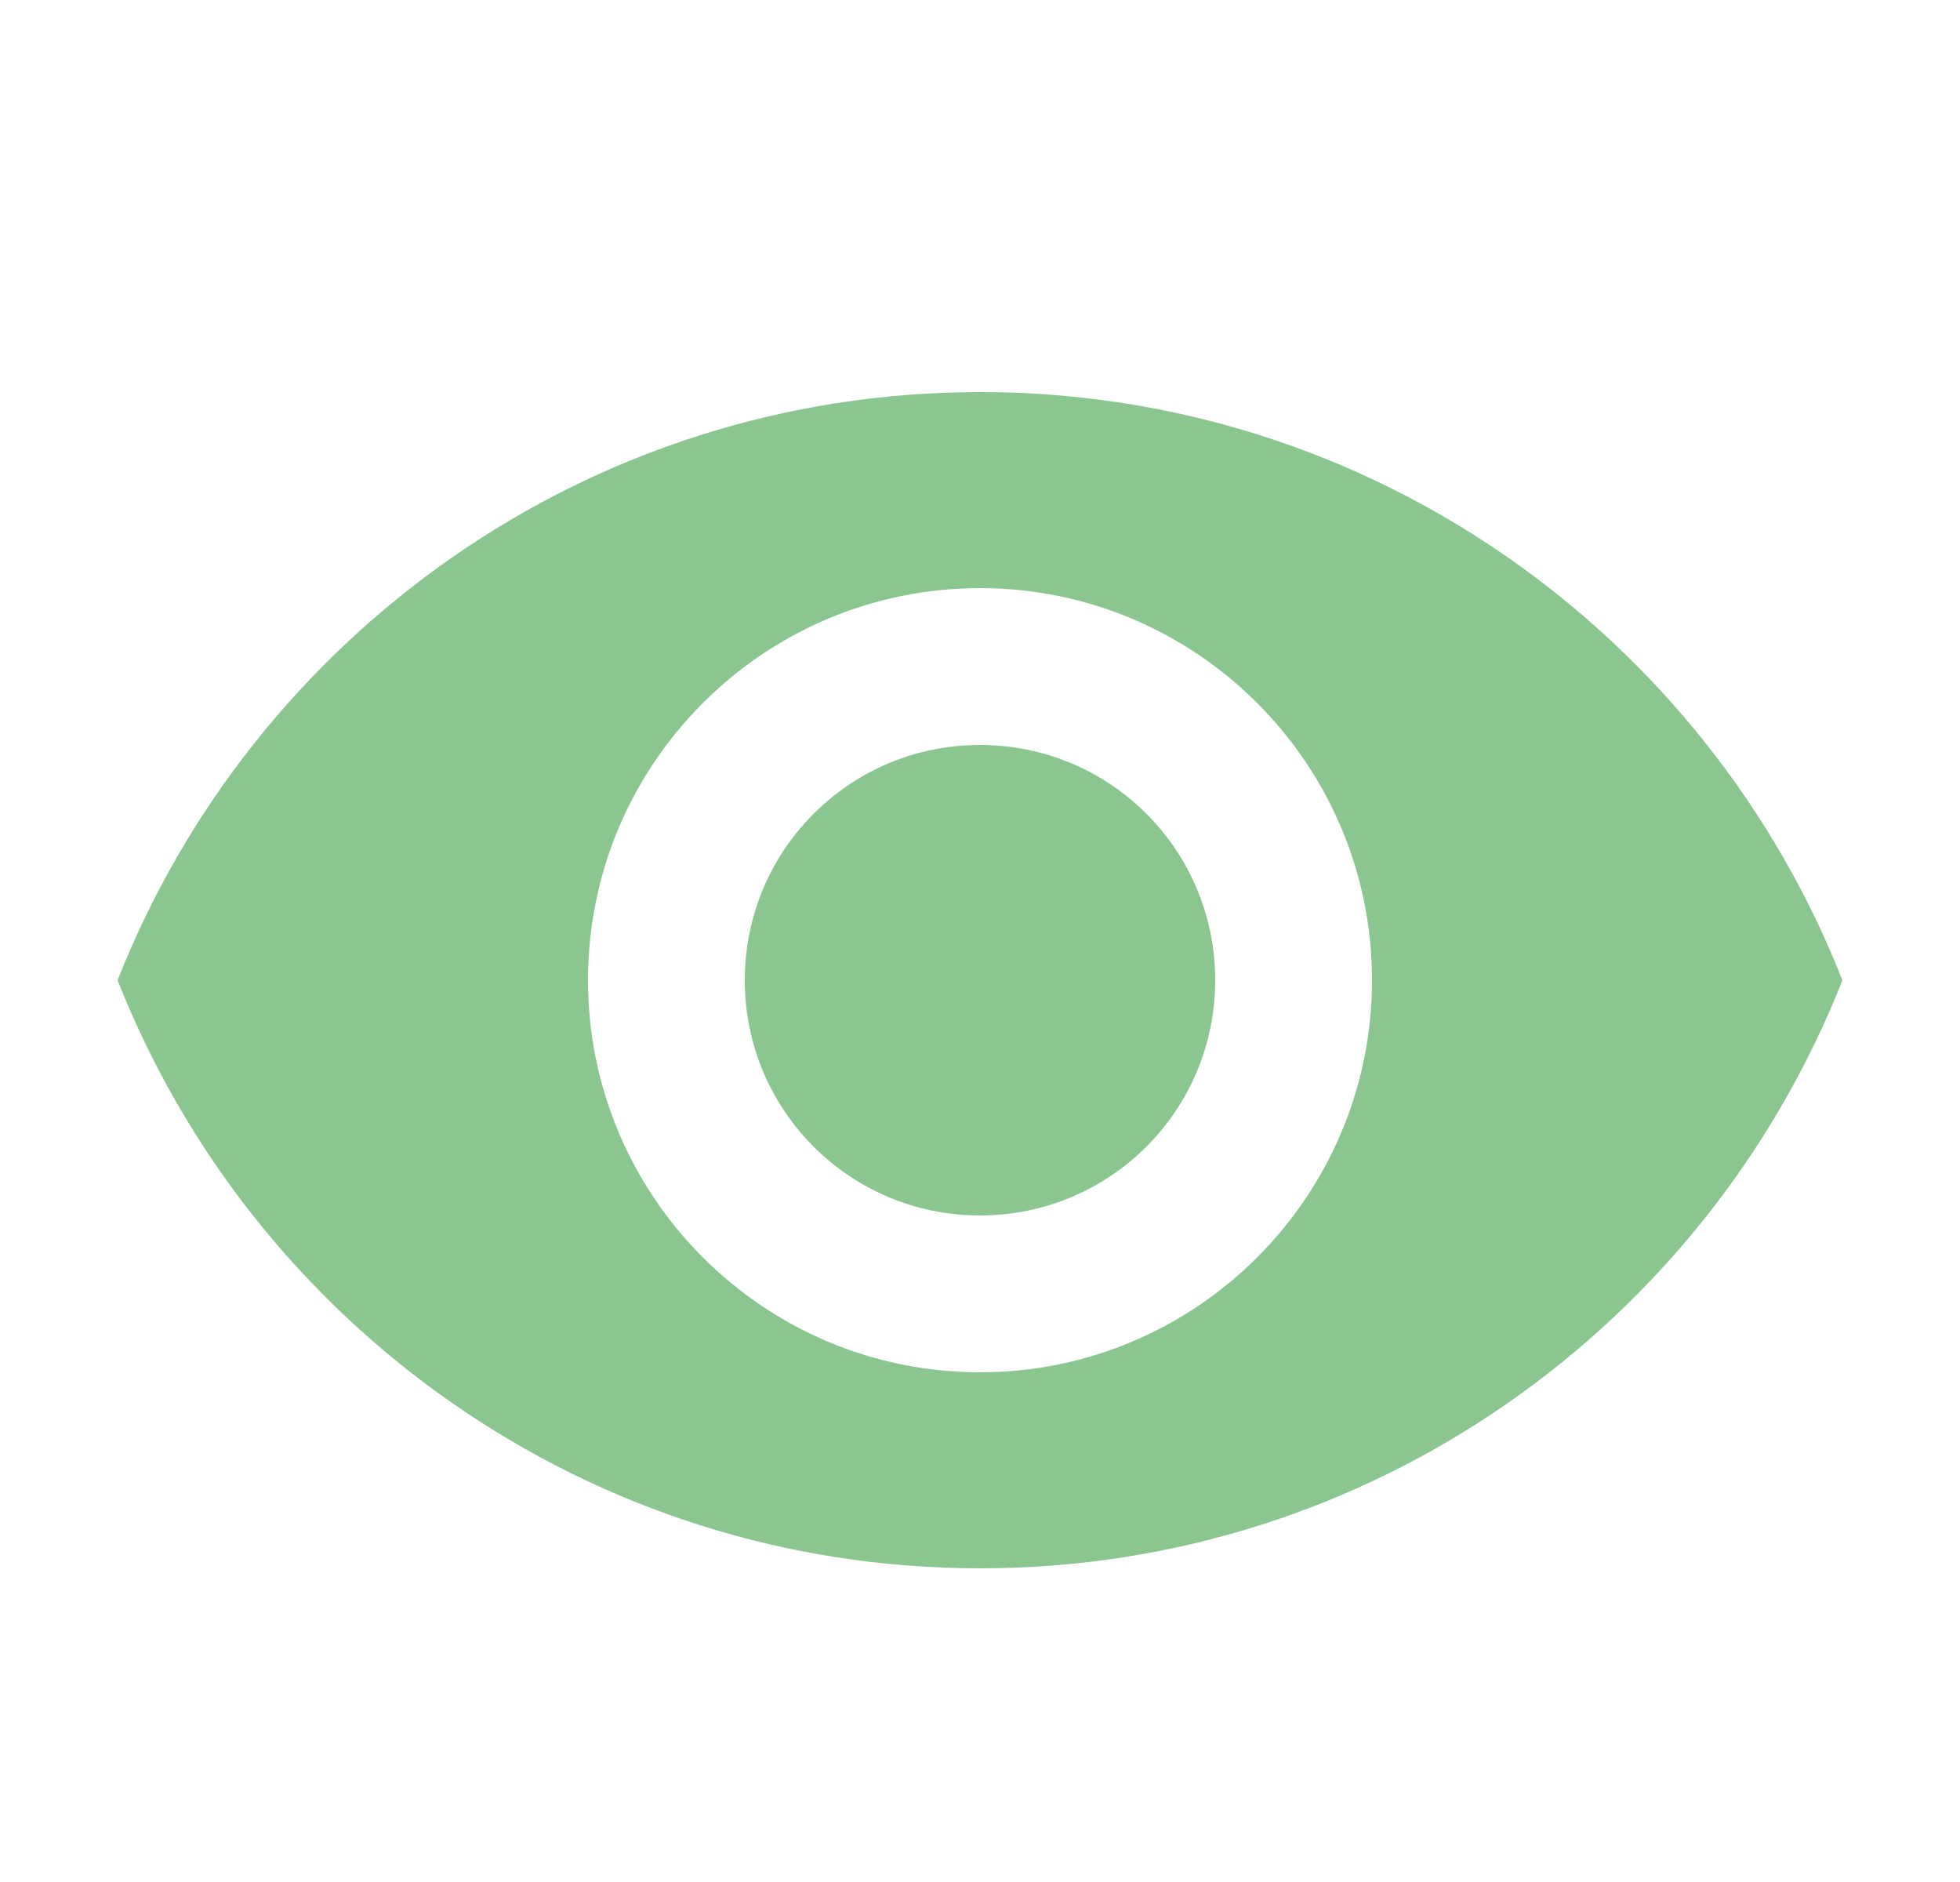 <svg width="25" height="24" viewBox="0 0 25 24" fill="none" xmlns="http://www.w3.org/2000/svg">
<path d="M12.5 5C7.5 5 3.23 8.11 1.5 12.5C3.23 16.89 7.5 20 12.5 20C17.5 20 21.77 16.89 23.5 12.5C21.77 8.11 17.5 5 12.5 5ZM12.5 17.5C9.74 17.5 7.5 15.26 7.5 12.5C7.5 9.74 9.74 7.5 12.5 7.5C15.26 7.5 17.5 9.74 17.5 12.5C17.5 15.26 15.26 17.5 12.5 17.5ZM12.5 9.5C10.84 9.5 9.5 10.84 9.5 12.5C9.5 14.16 10.84 15.5 12.5 15.5C14.16 15.5 15.5 14.16 15.5 12.5C15.5 10.84 14.16 9.5 12.5 9.5Z" fill="#3FA046" fill-opacity="0.6"/>
</svg>
